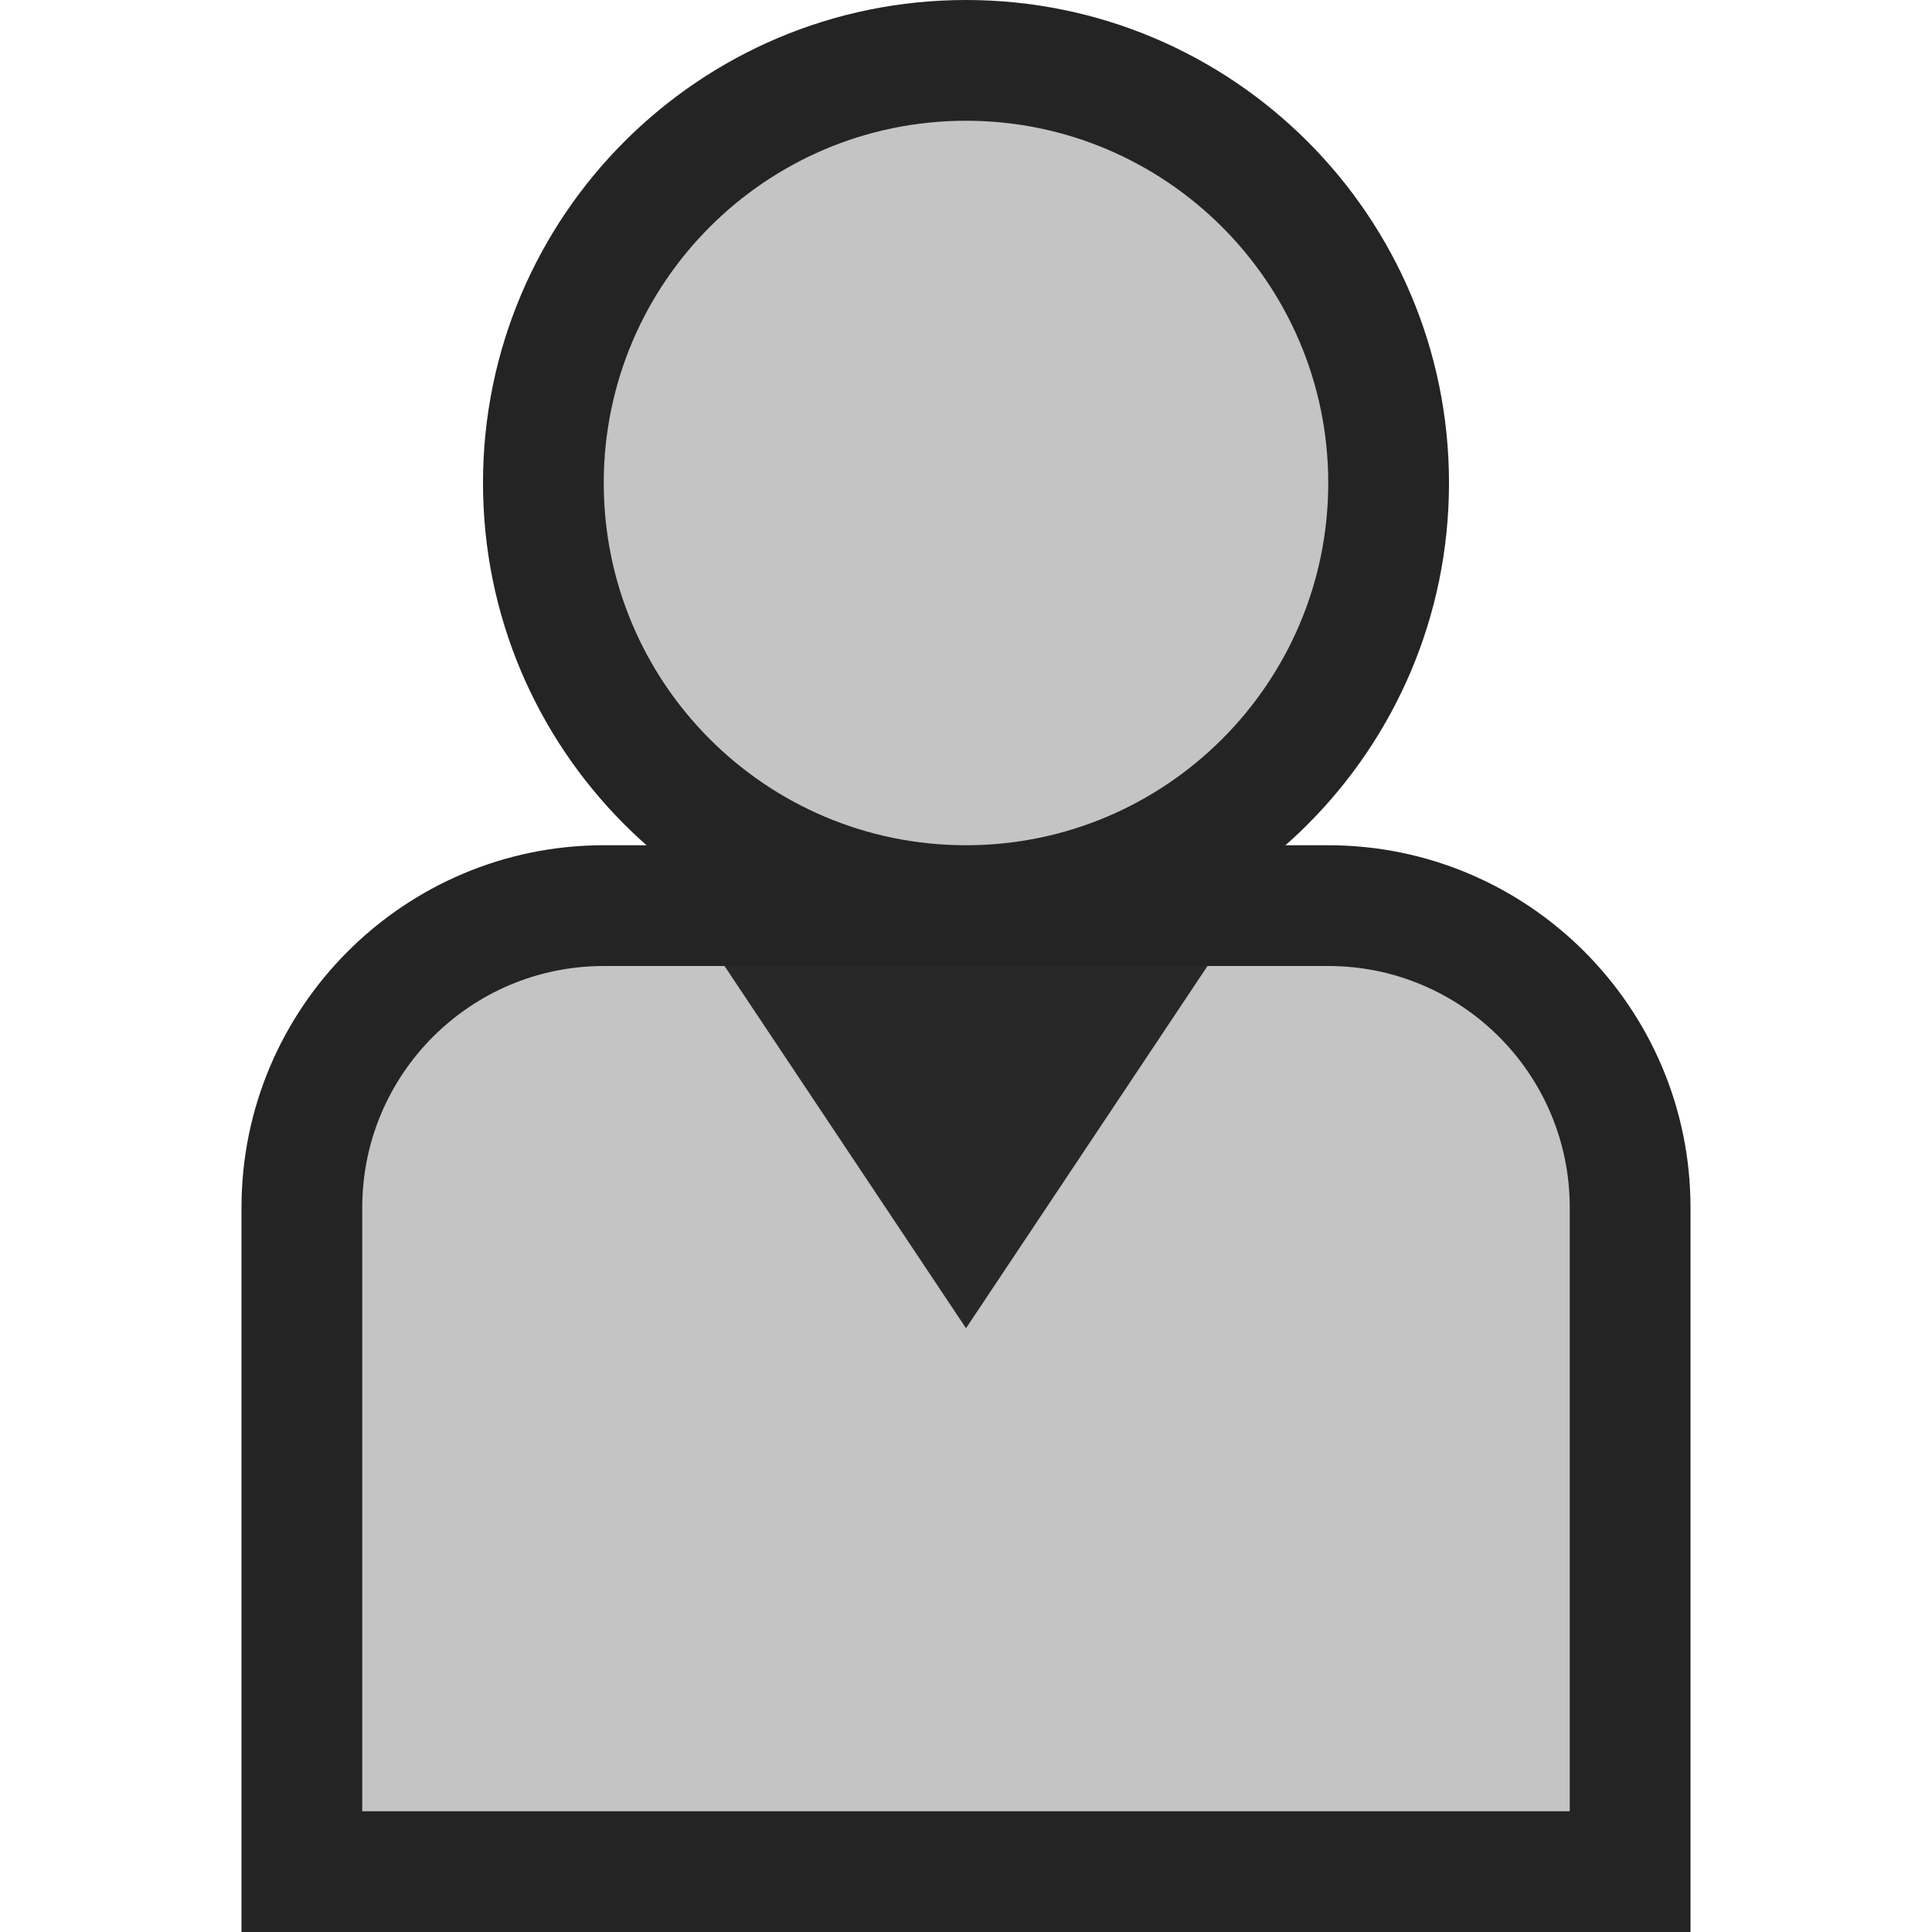 <svg ti:v='1' width='16' height='16' viewBox='0,0,16,16' xmlns='http://www.w3.org/2000/svg' xmlns:ti='urn:schemas-jetbrains-com:tisvg'><g><path fill-rule='evenodd' d='M0,0L16,0L16,16L0,16Z' fill='#FFFFFF' opacity='0'/><path fill-rule='evenodd' d='M2,16L2,10C2,8.346,3.346,7,5,7L11,7C12.654,7,14,8.346,14,10L14,16L2,16Z' fill='#242424'/><path fill-rule='evenodd' d='M13,10L13,15L3,15L3,10C3,8.896,3.896,8,5,8L11,8C12.104,8,13,8.896,13,10Z' fill='#C4C4C4'/><path fill-rule='evenodd' d='M6,8L8,11L10,8L6,8Z' fill='#282828'/><path fill-rule='evenodd' d='M12,4C12,6.209,10.209,8,8,8C5.791,8,4,6.209,4,4C4,1.791,5.791,0,8,0C10.209,0,12,1.791,12,4Z' fill='#242424'/><path fill-rule='evenodd' d='M5,4C5,2.344,6.343,1,8,1C9.654,1,11,2.344,11,4C11,5.657,9.654,7,8,7C6.343,7,5,5.657,5,4Z' fill='#C4C4C4'/></g></svg>
